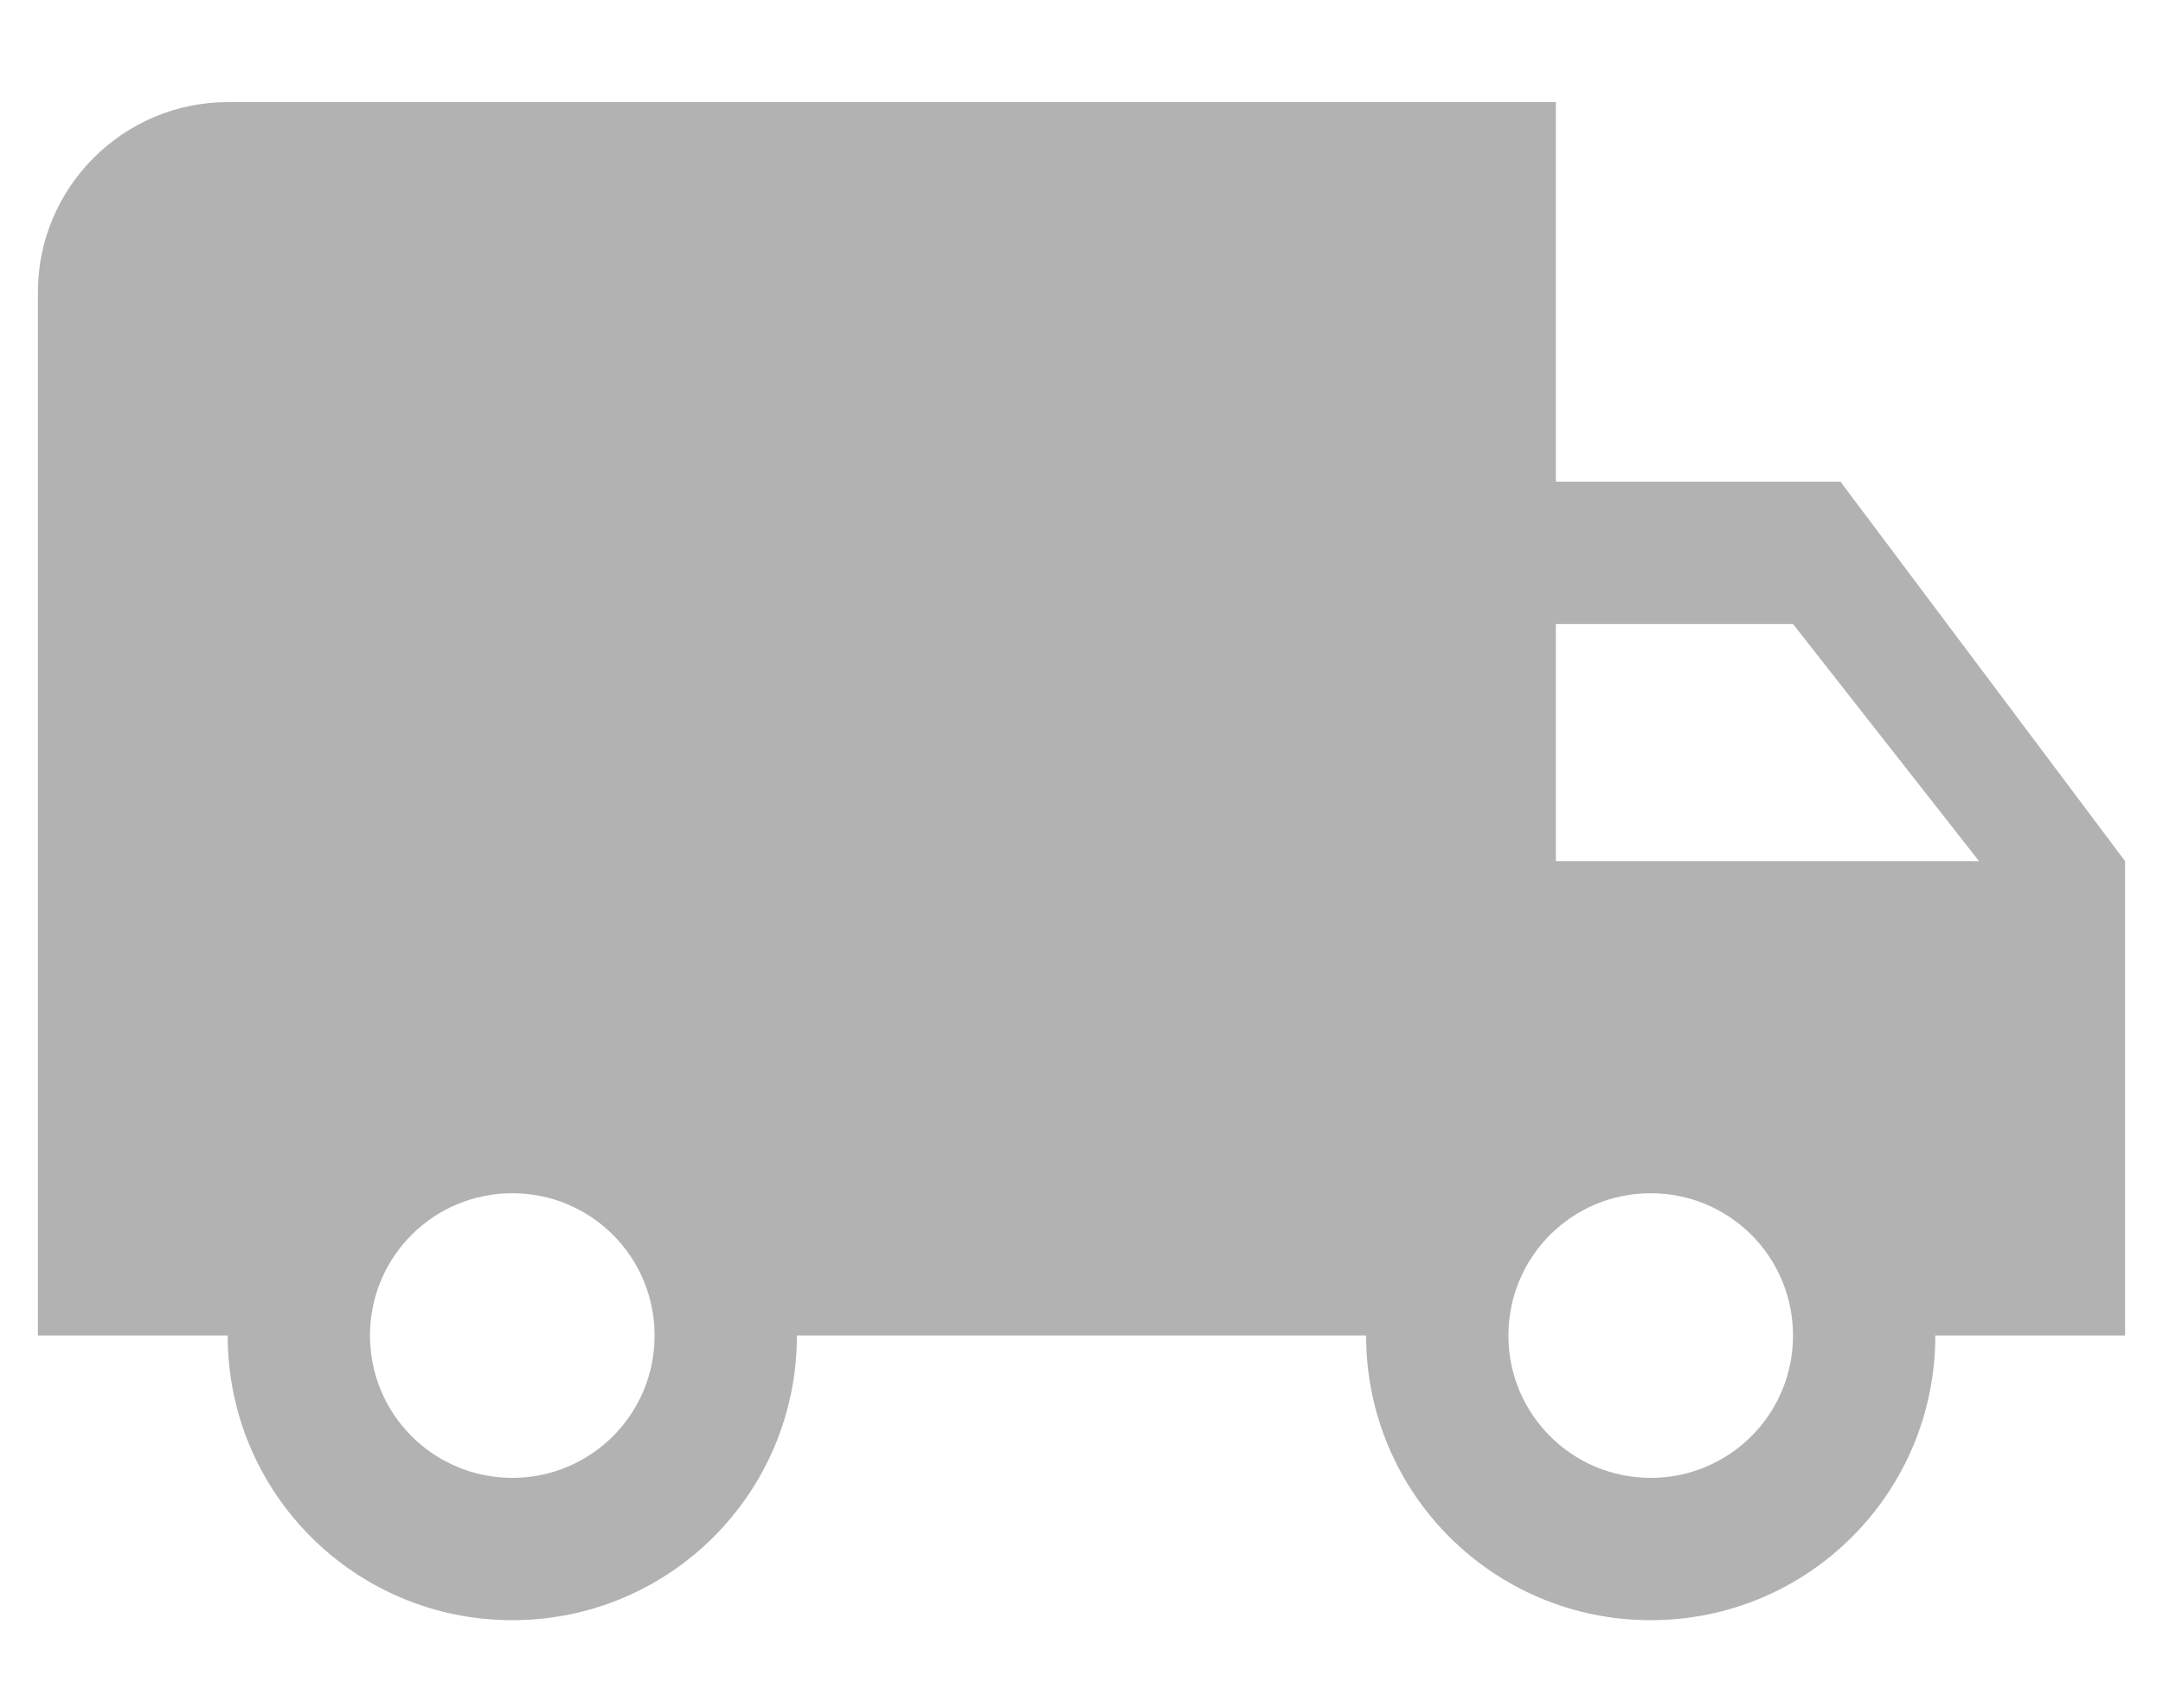 <svg width="19" height="15" viewBox="0 0 19 15" fill="none" xmlns="http://www.w3.org/2000/svg">
<path d="M16.167 4.231H13.667V0.897H2C1.083 0.897 0.333 1.647 0.333 2.564V11.731H2C2 13.114 3.117 14.231 4.5 14.231C5.883 14.231 7 13.114 7 11.731H12C12 13.114 13.117 14.231 14.5 14.231C15.883 14.231 17 13.114 17 11.731H18.667V7.564L16.167 4.231ZM4.5 12.981C3.808 12.981 3.25 12.422 3.25 11.731C3.25 11.039 3.808 10.481 4.5 10.481C5.192 10.481 5.75 11.039 5.75 11.731C5.75 12.422 5.192 12.981 4.5 12.981ZM15.75 5.481L17.384 7.564H13.667V5.481H15.75ZM14.5 12.981C13.809 12.981 13.25 12.422 13.25 11.731C13.25 11.039 13.809 10.481 14.5 10.481C15.192 10.481 15.75 11.039 15.75 11.731C15.75 12.422 15.192 12.981 14.5 12.981Z" fill="#B2B2B2"/>
</svg>
